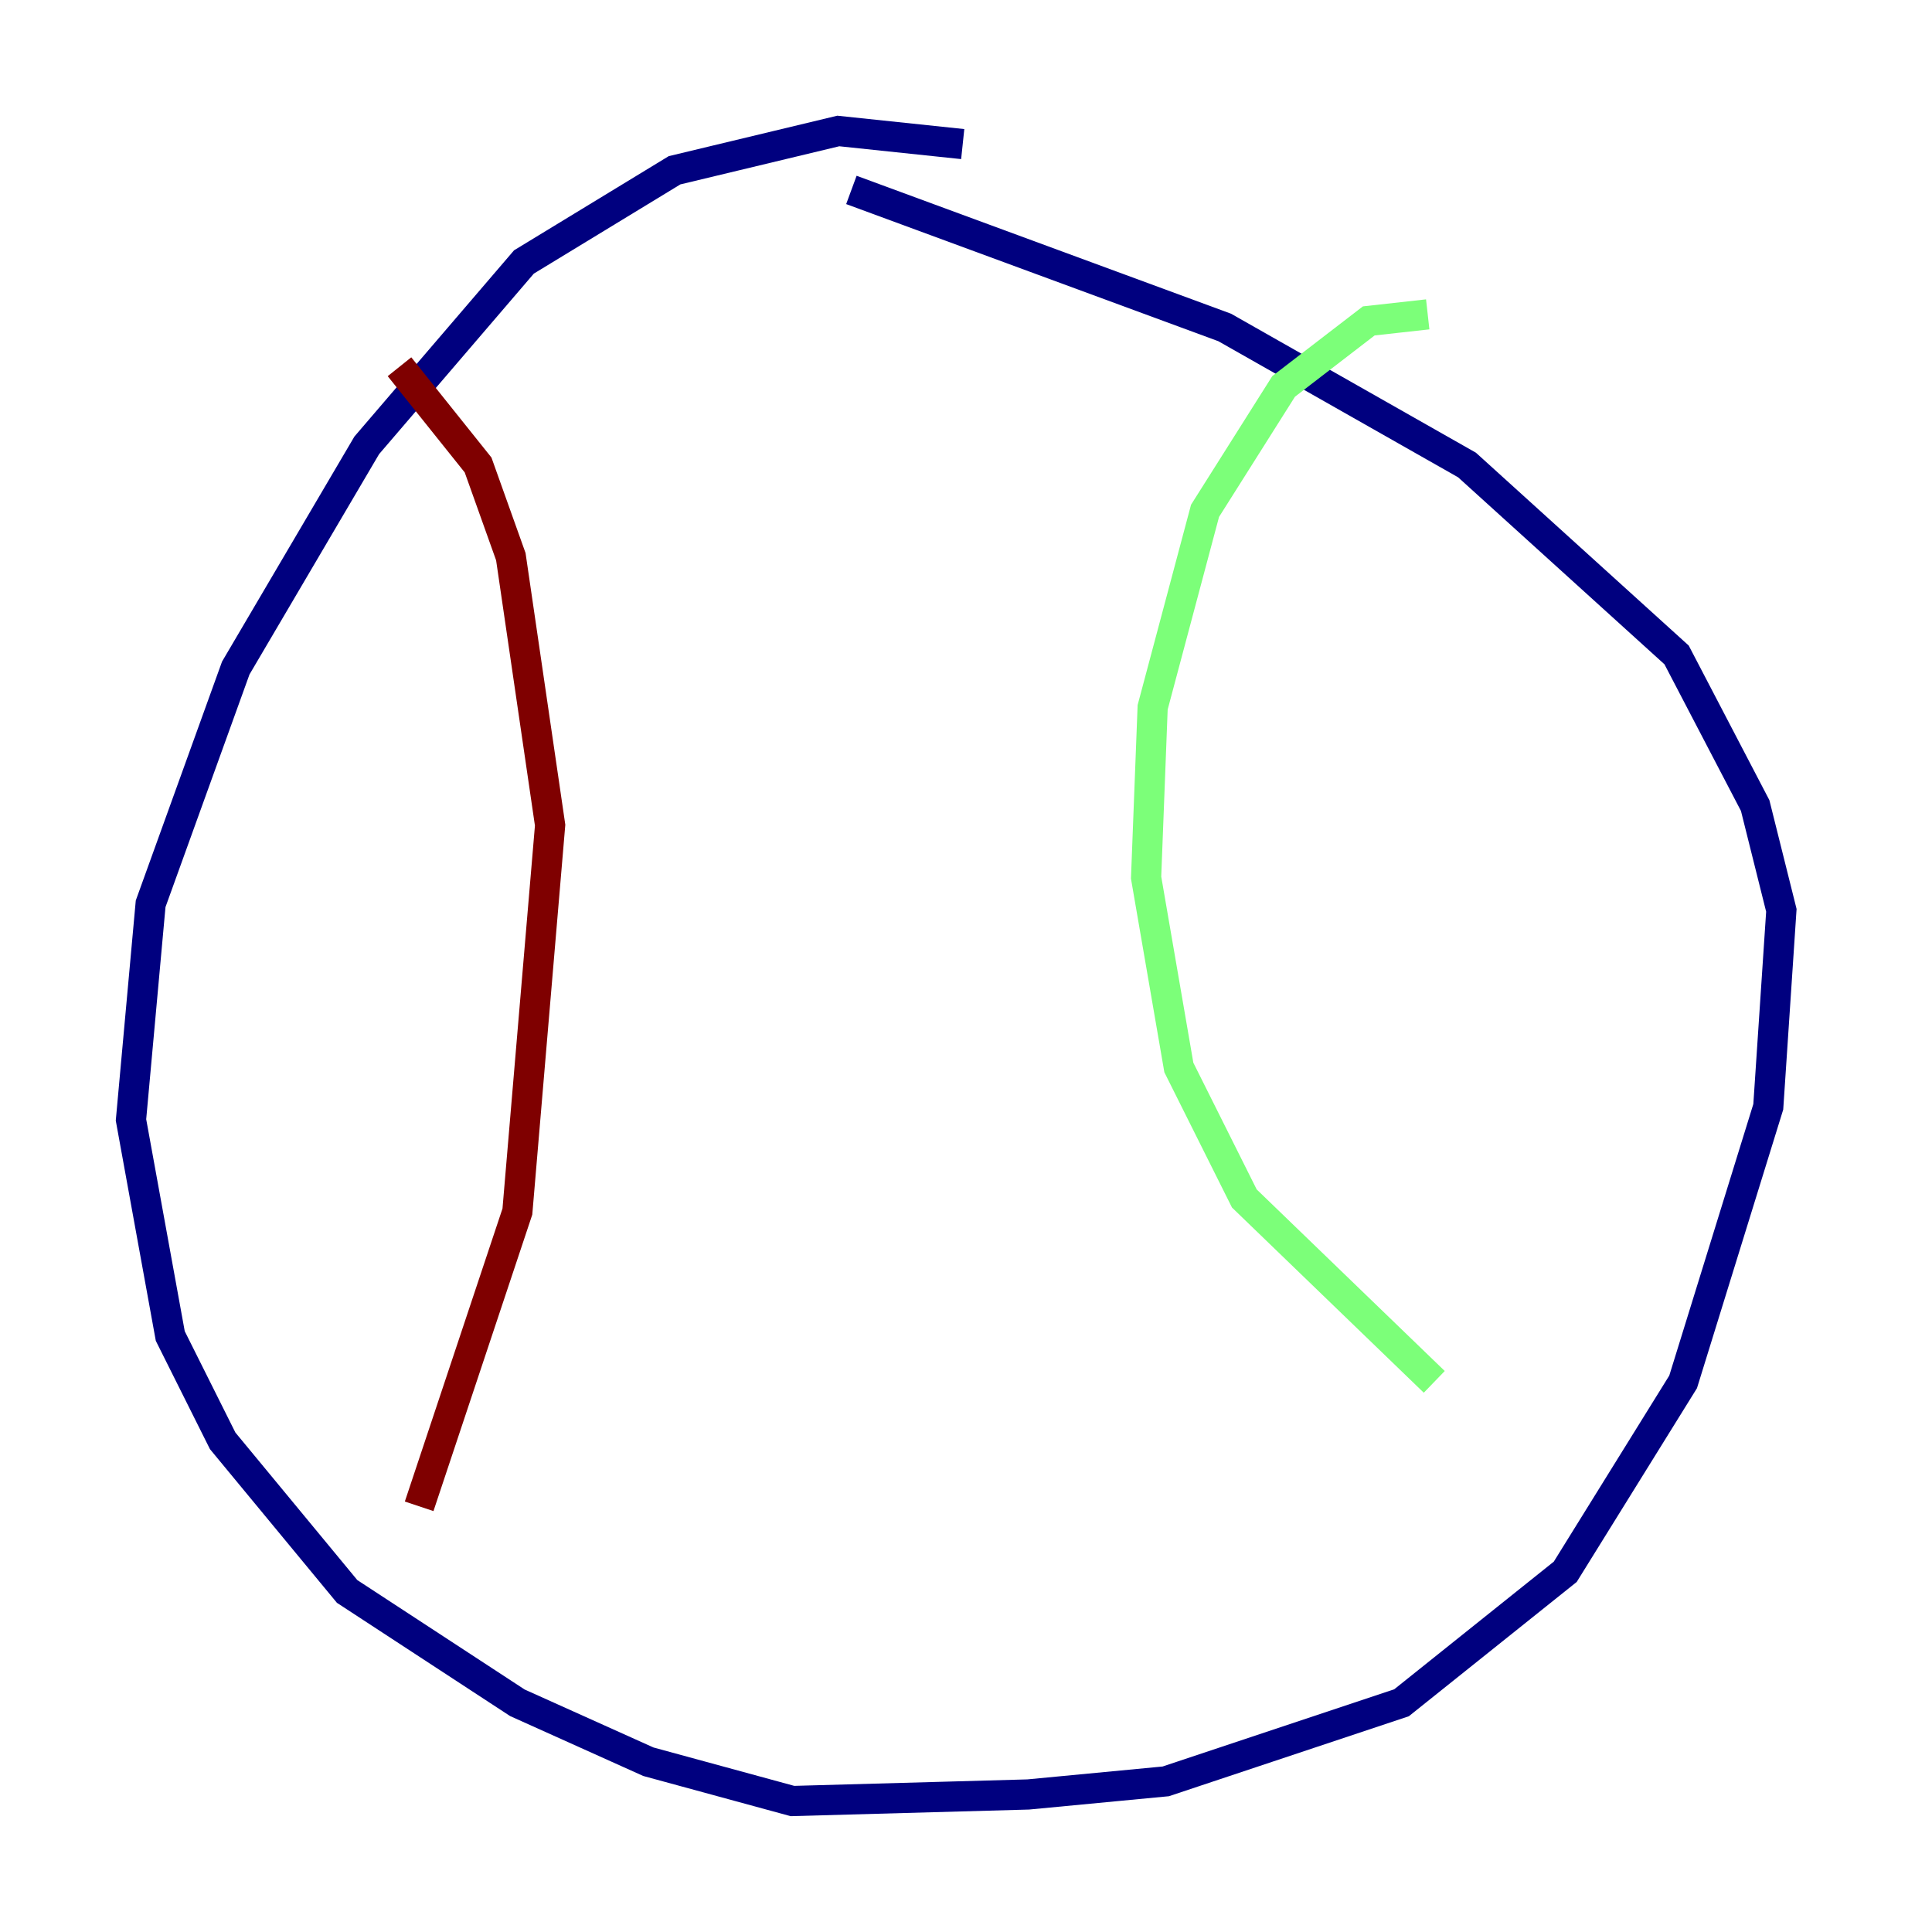 <?xml version="1.0" encoding="utf-8" ?>
<svg baseProfile="tiny" height="128" version="1.2" viewBox="0,0,128,128" width="128" xmlns="http://www.w3.org/2000/svg" xmlns:ev="http://www.w3.org/2001/xml-events" xmlns:xlink="http://www.w3.org/1999/xlink"><defs /><polyline fill="none" points="63.783,9.546 55.539,8.678 44.691,11.281 34.712,17.356 24.298,29.505 15.62,44.258 9.98,59.878 8.678,74.197 11.281,88.515 14.752,95.458 22.997,105.437 34.278,112.814 42.956,116.719 52.502,119.322 68.122,118.888 77.234,118.02 92.854,112.814 103.702,104.136 111.512,91.552 117.153,73.329 118.02,60.312 116.285,53.37 111.078,43.39 97.193,30.807 81.139,21.695 56.407,12.583" stroke="#00007f" stroke-width="2" /><polyline fill="none" points="94.59,20.827 90.685,21.261 85.044,25.6 79.837,33.844 76.366,46.861 75.932,58.142 78.102,70.725 82.441,79.403 95.024,91.552" stroke="#7cff79" stroke-width="2" /><polyline fill="none" points="26.468,24.298 31.675,30.807 33.844,36.881 36.447,54.671 34.278,80.271 27.77,99.797" stroke="#7f0000" stroke-width="2" /></svg>